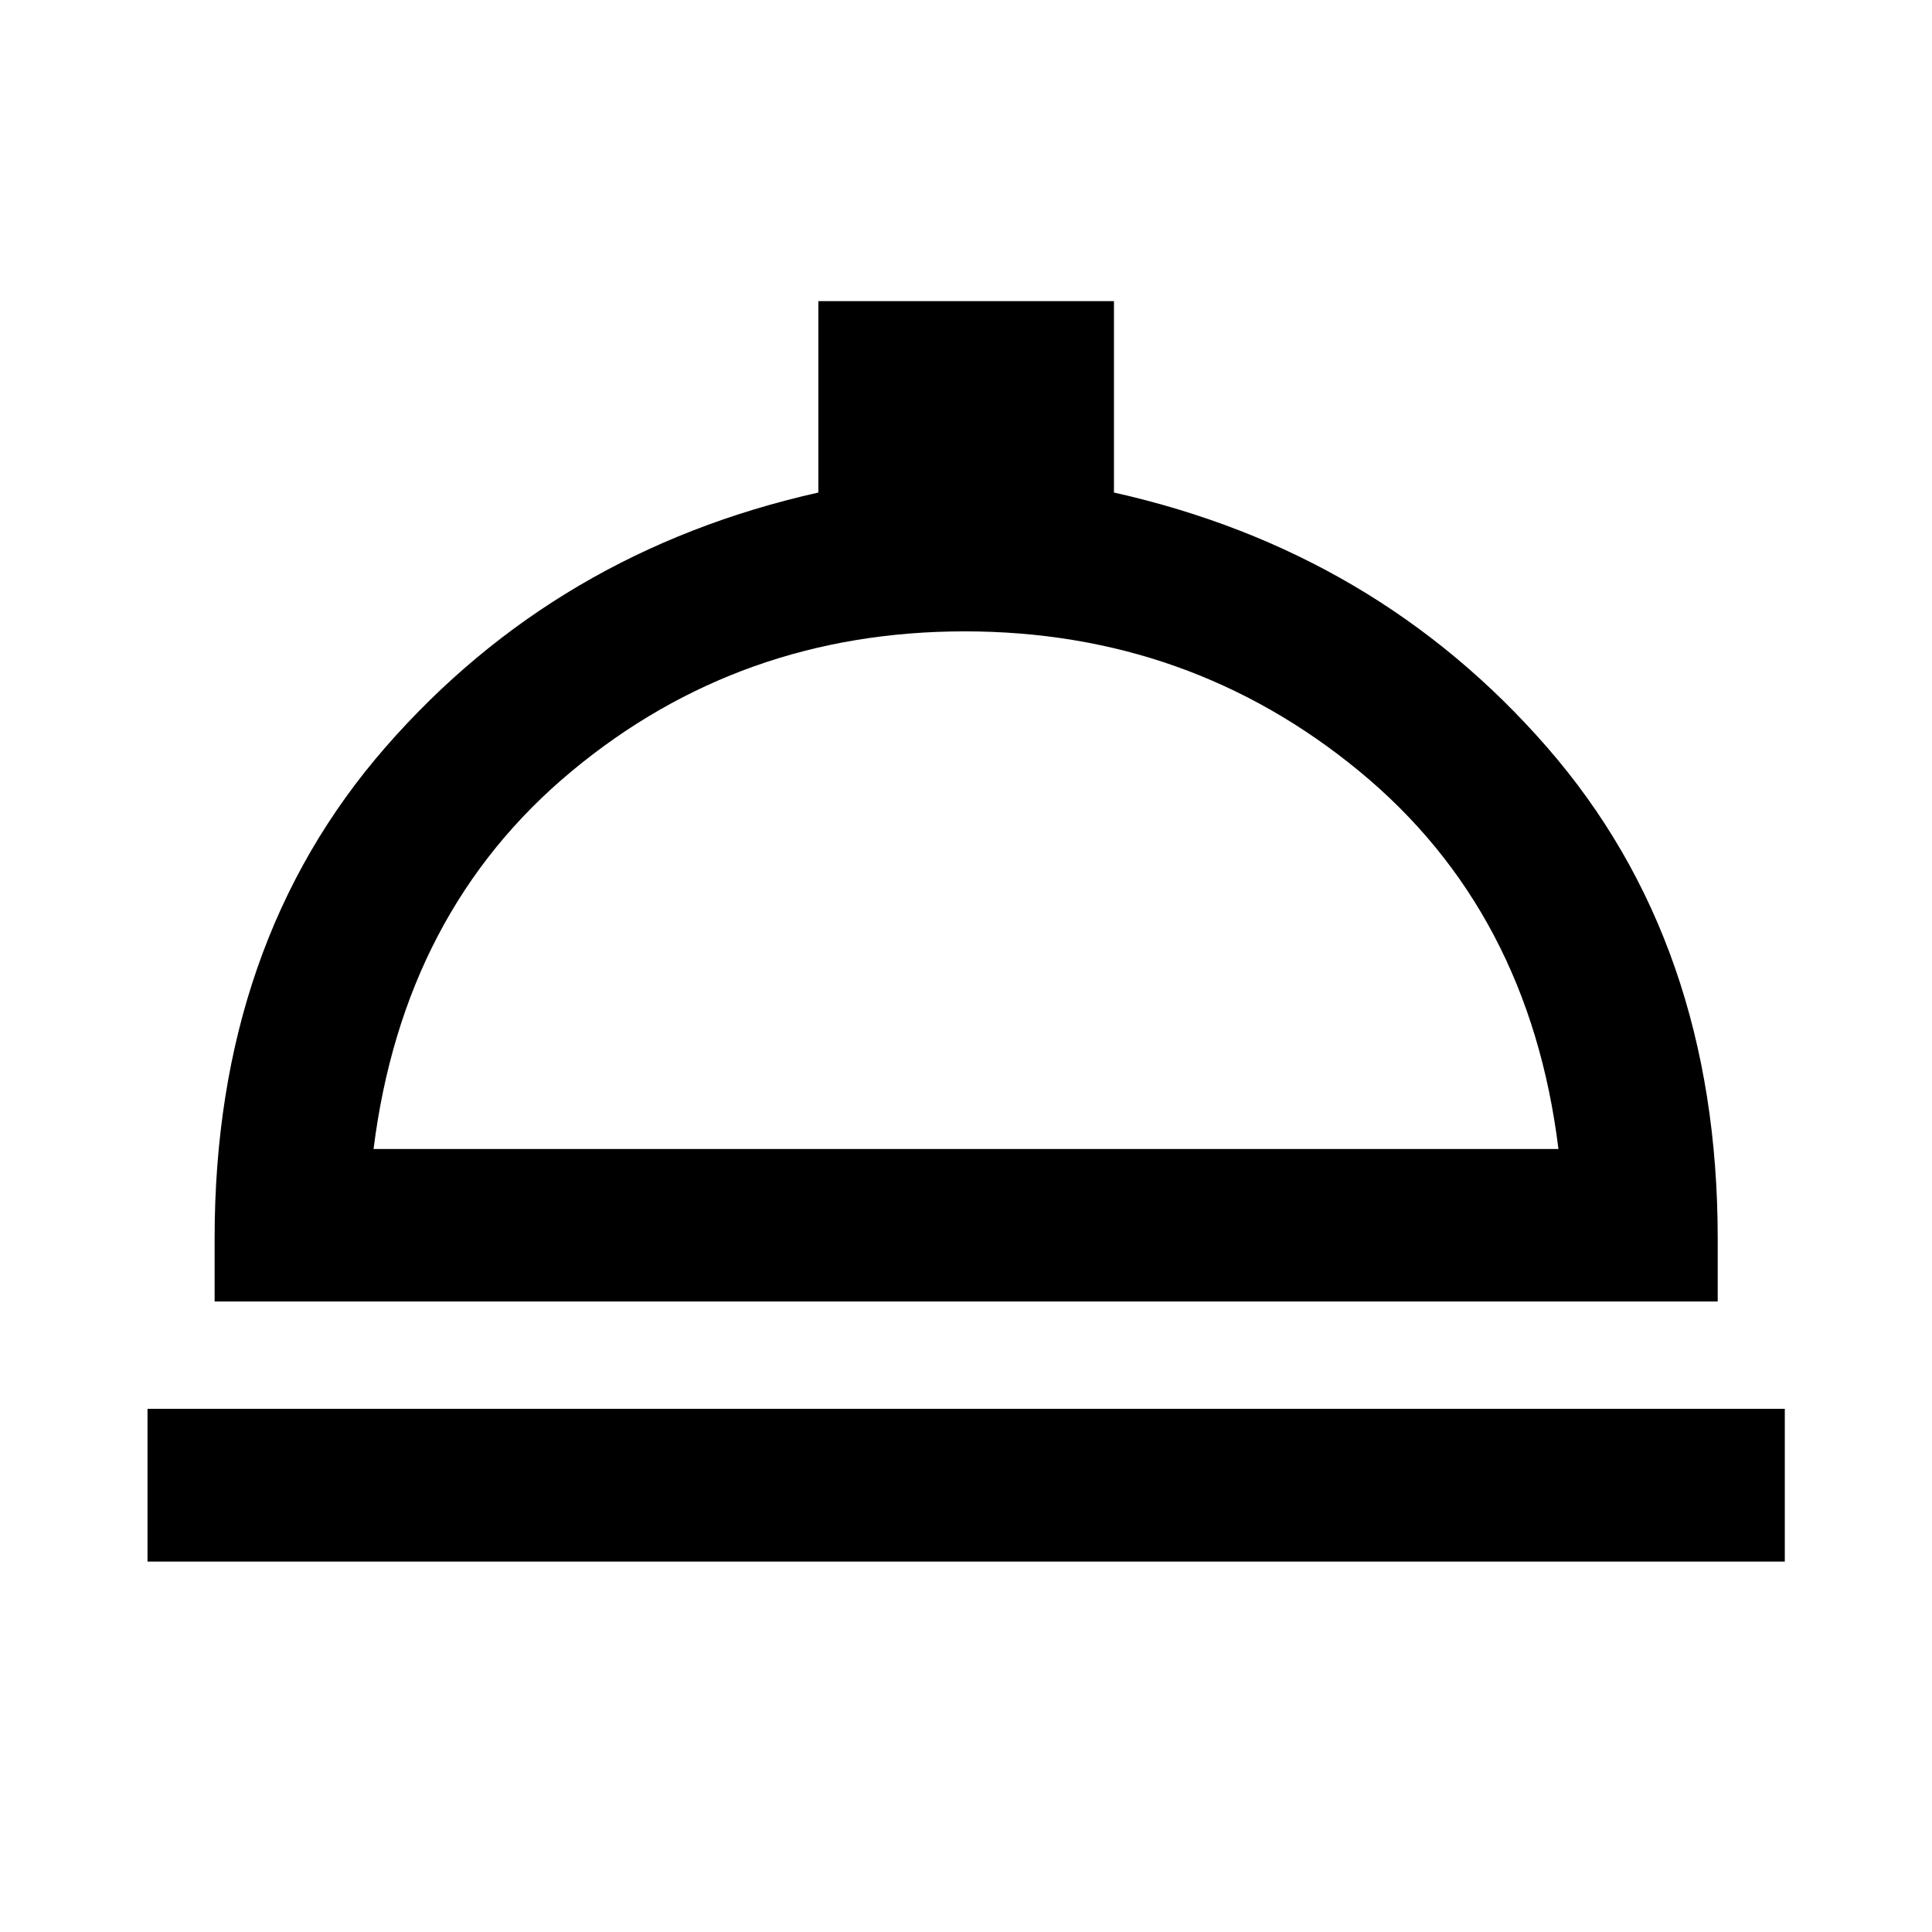 <svg xmlns="http://www.w3.org/2000/svg" height="40" viewBox="0 -960 960 960" width="40"><path d="M73.3-184.06v-75.91h813.56v75.91H73.3Zm33.34-129.24v-31.37q0-146.71 84.93-244.07 84.92-97.35 215.07-126.52v-95.1h146.88v95.1q130.32 29.17 215.16 126.52 84.84 97.36 84.84 244.07v31.37H106.64Zm78.98-75.76h588.76q-14.55-118.24-98.97-187.73t-196.08-69.49q-111.66 0-195.28 69.49t-98.43 187.73Zm294.38 0Z"/></svg>